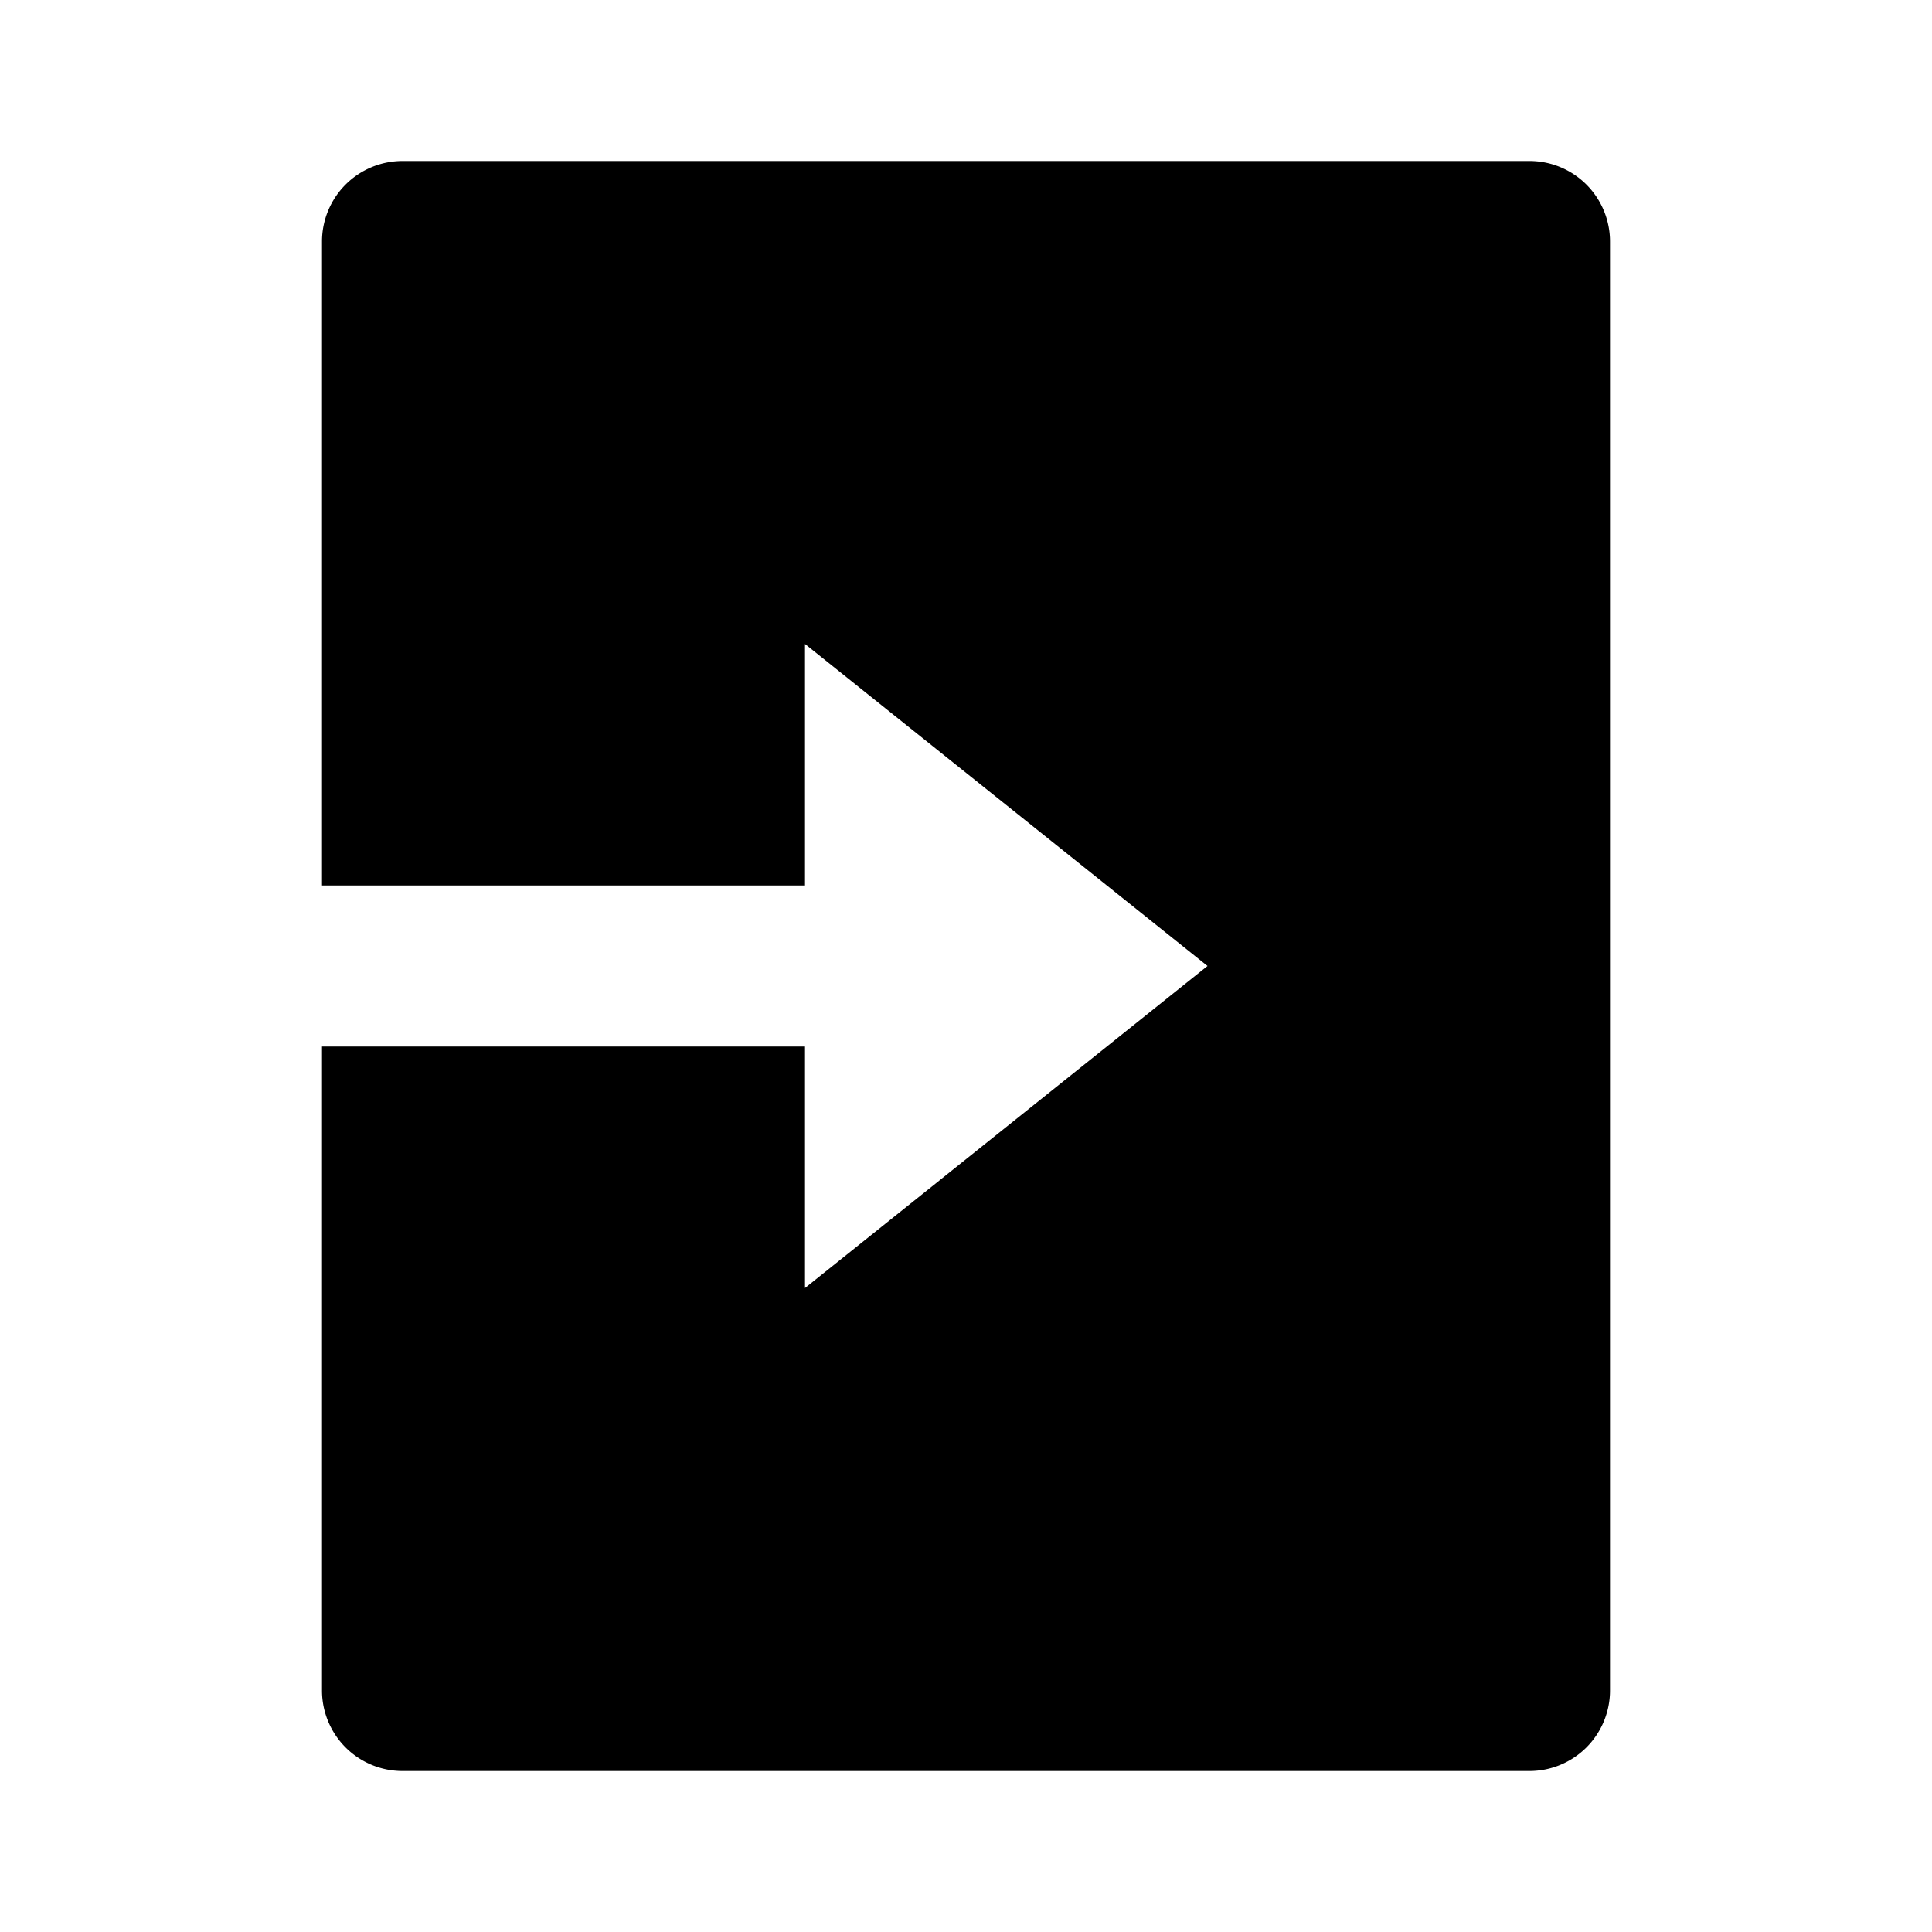 <svg xmlns="http://www.w3.org/2000/svg" width="100%" height="100%" viewBox="0 0 1200 1200"><path fill="currentColor" d="M500 550H200V150A50-50 0 0 0 250 100H950A50-50 0 0 0 1000 150V1050A50-50 0 0 0 950 1100H250A50-50 0 0 0 200 1050V650H500V800L750 600 500 400V550z" /></svg>